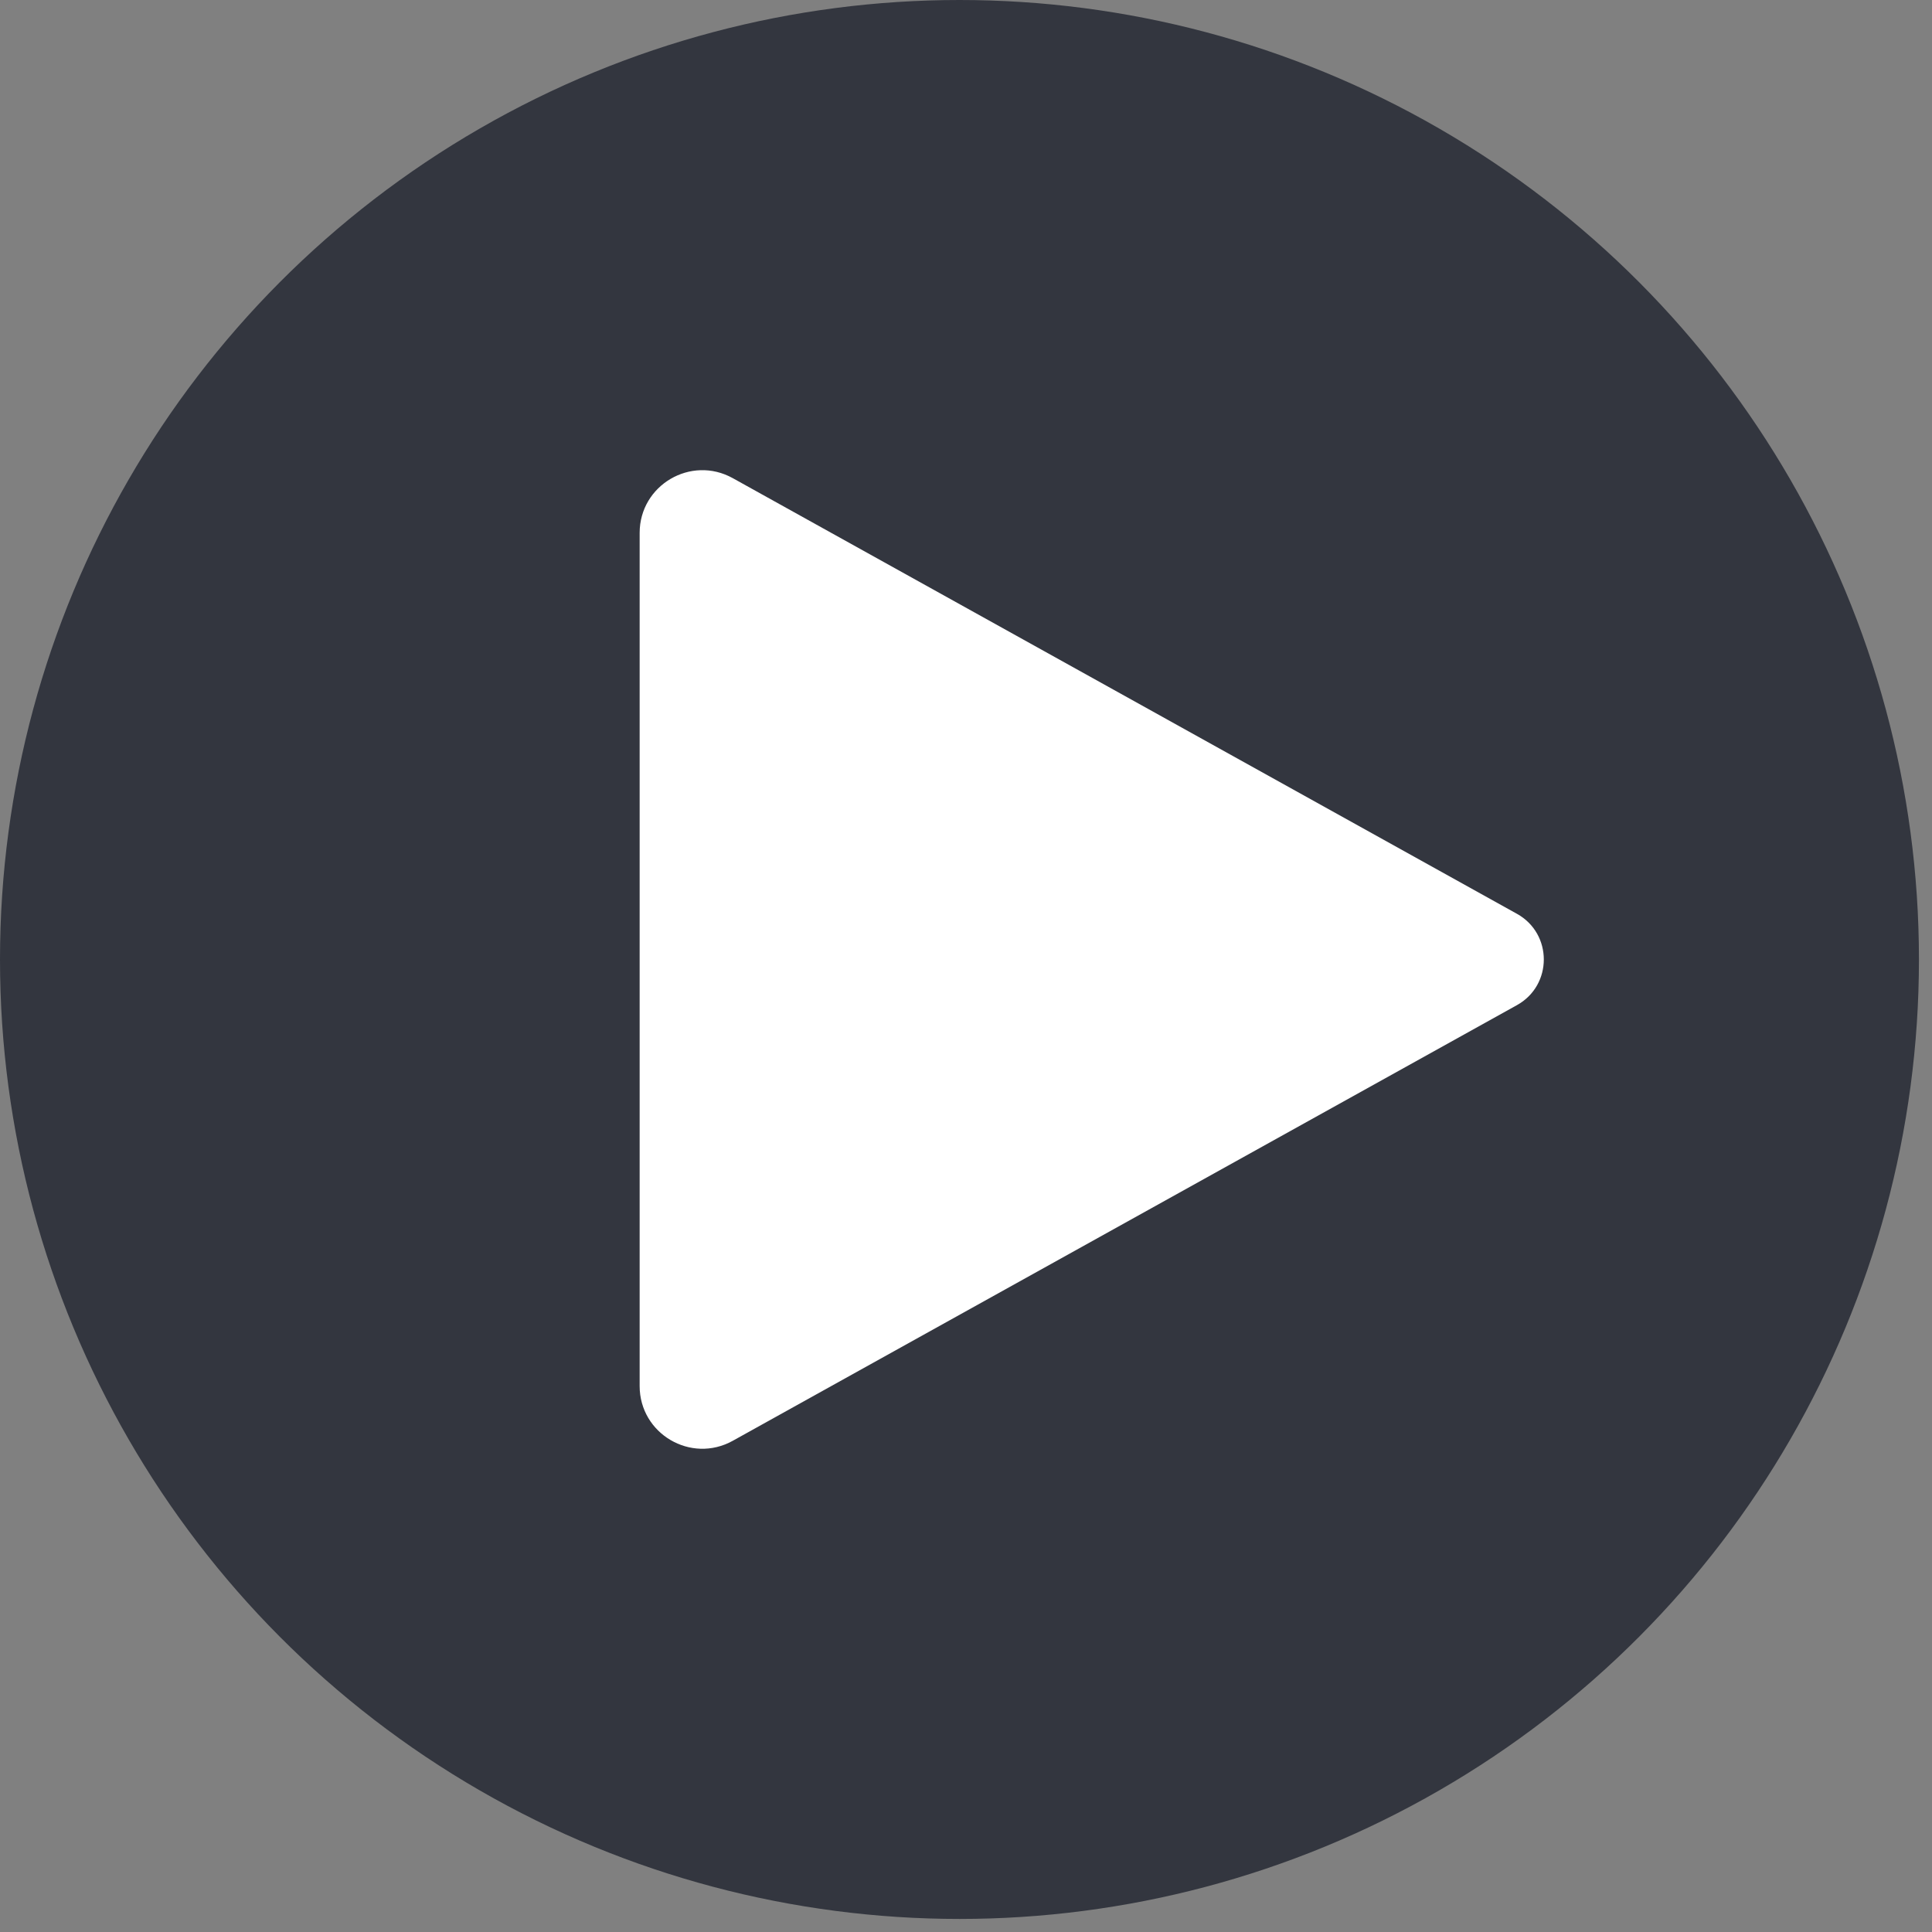 <svg width="37" height="37" viewBox="0 0 37 37" fill="none" xmlns="http://www.w3.org/2000/svg">
<rect x="0" y="0" width="37" height="37" fill="#808080" stroke="none"/>
<circle cx="18.375" cy="18.375" r="18.375" fill="#33363F"/>
<path d="M29.052 17.501L14.033 9.157C13.233 8.713 12.25 9.291 12.25 10.206V26.544C12.25 27.459 13.233 28.037 14.033 27.593L29.052 19.249C29.737 18.868 29.737 17.882 29.052 17.501Z" fill="white"/>
</svg>
